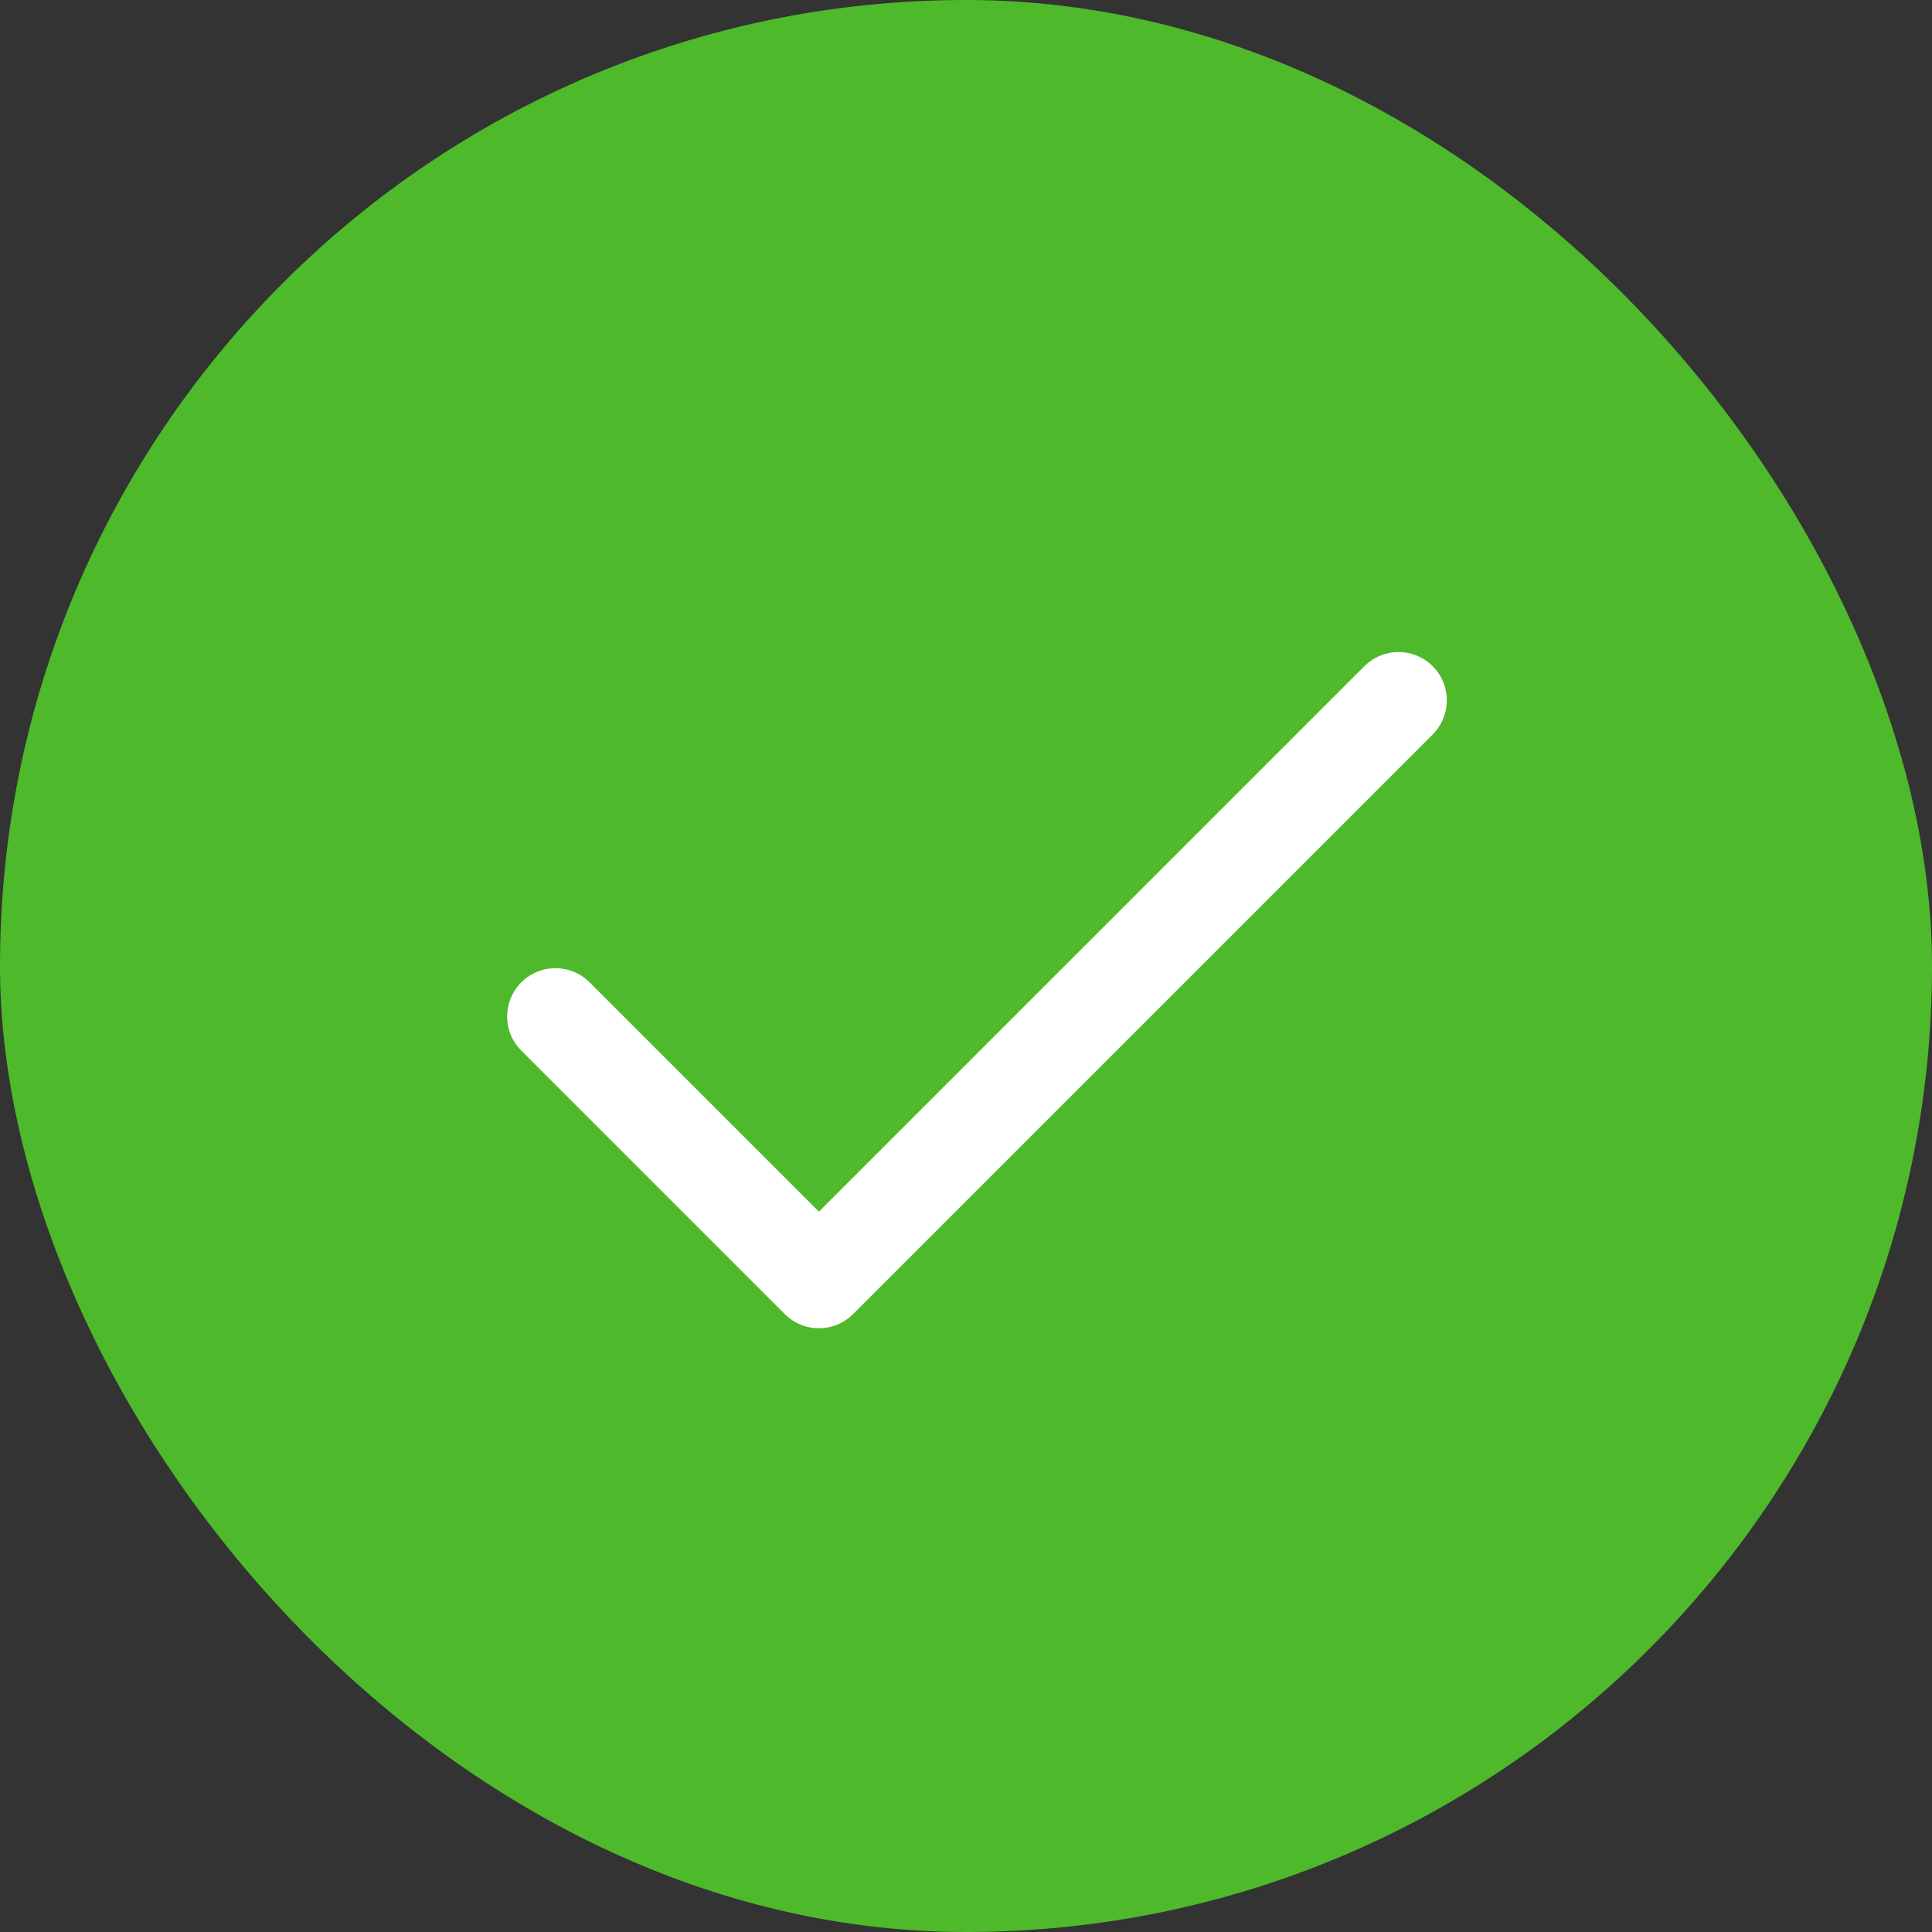 <svg xmlns="http://www.w3.org/2000/svg" width="40" height="40" viewBox="0 0 40 40">
  <rect x="0" y="0" width="40" height="40" fill="#333333" stroke="none"/>
  <g id="Group_1" data-name="Group 1" transform="translate(-1645 -627)">
    <rect id="Rectangle_32" data-name="Rectangle 32" width="40" height="40" rx="20" transform="translate(1645 627)" fill="#4eb92b"/>
    <path id="check" d="M21.455,6l-12,12L4,12.545" transform="translate(1652.5 635.5)" fill="none" stroke="#fff" stroke-linecap="round" stroke-linejoin="round" stroke-width="2"/>
  </g>
</svg>
